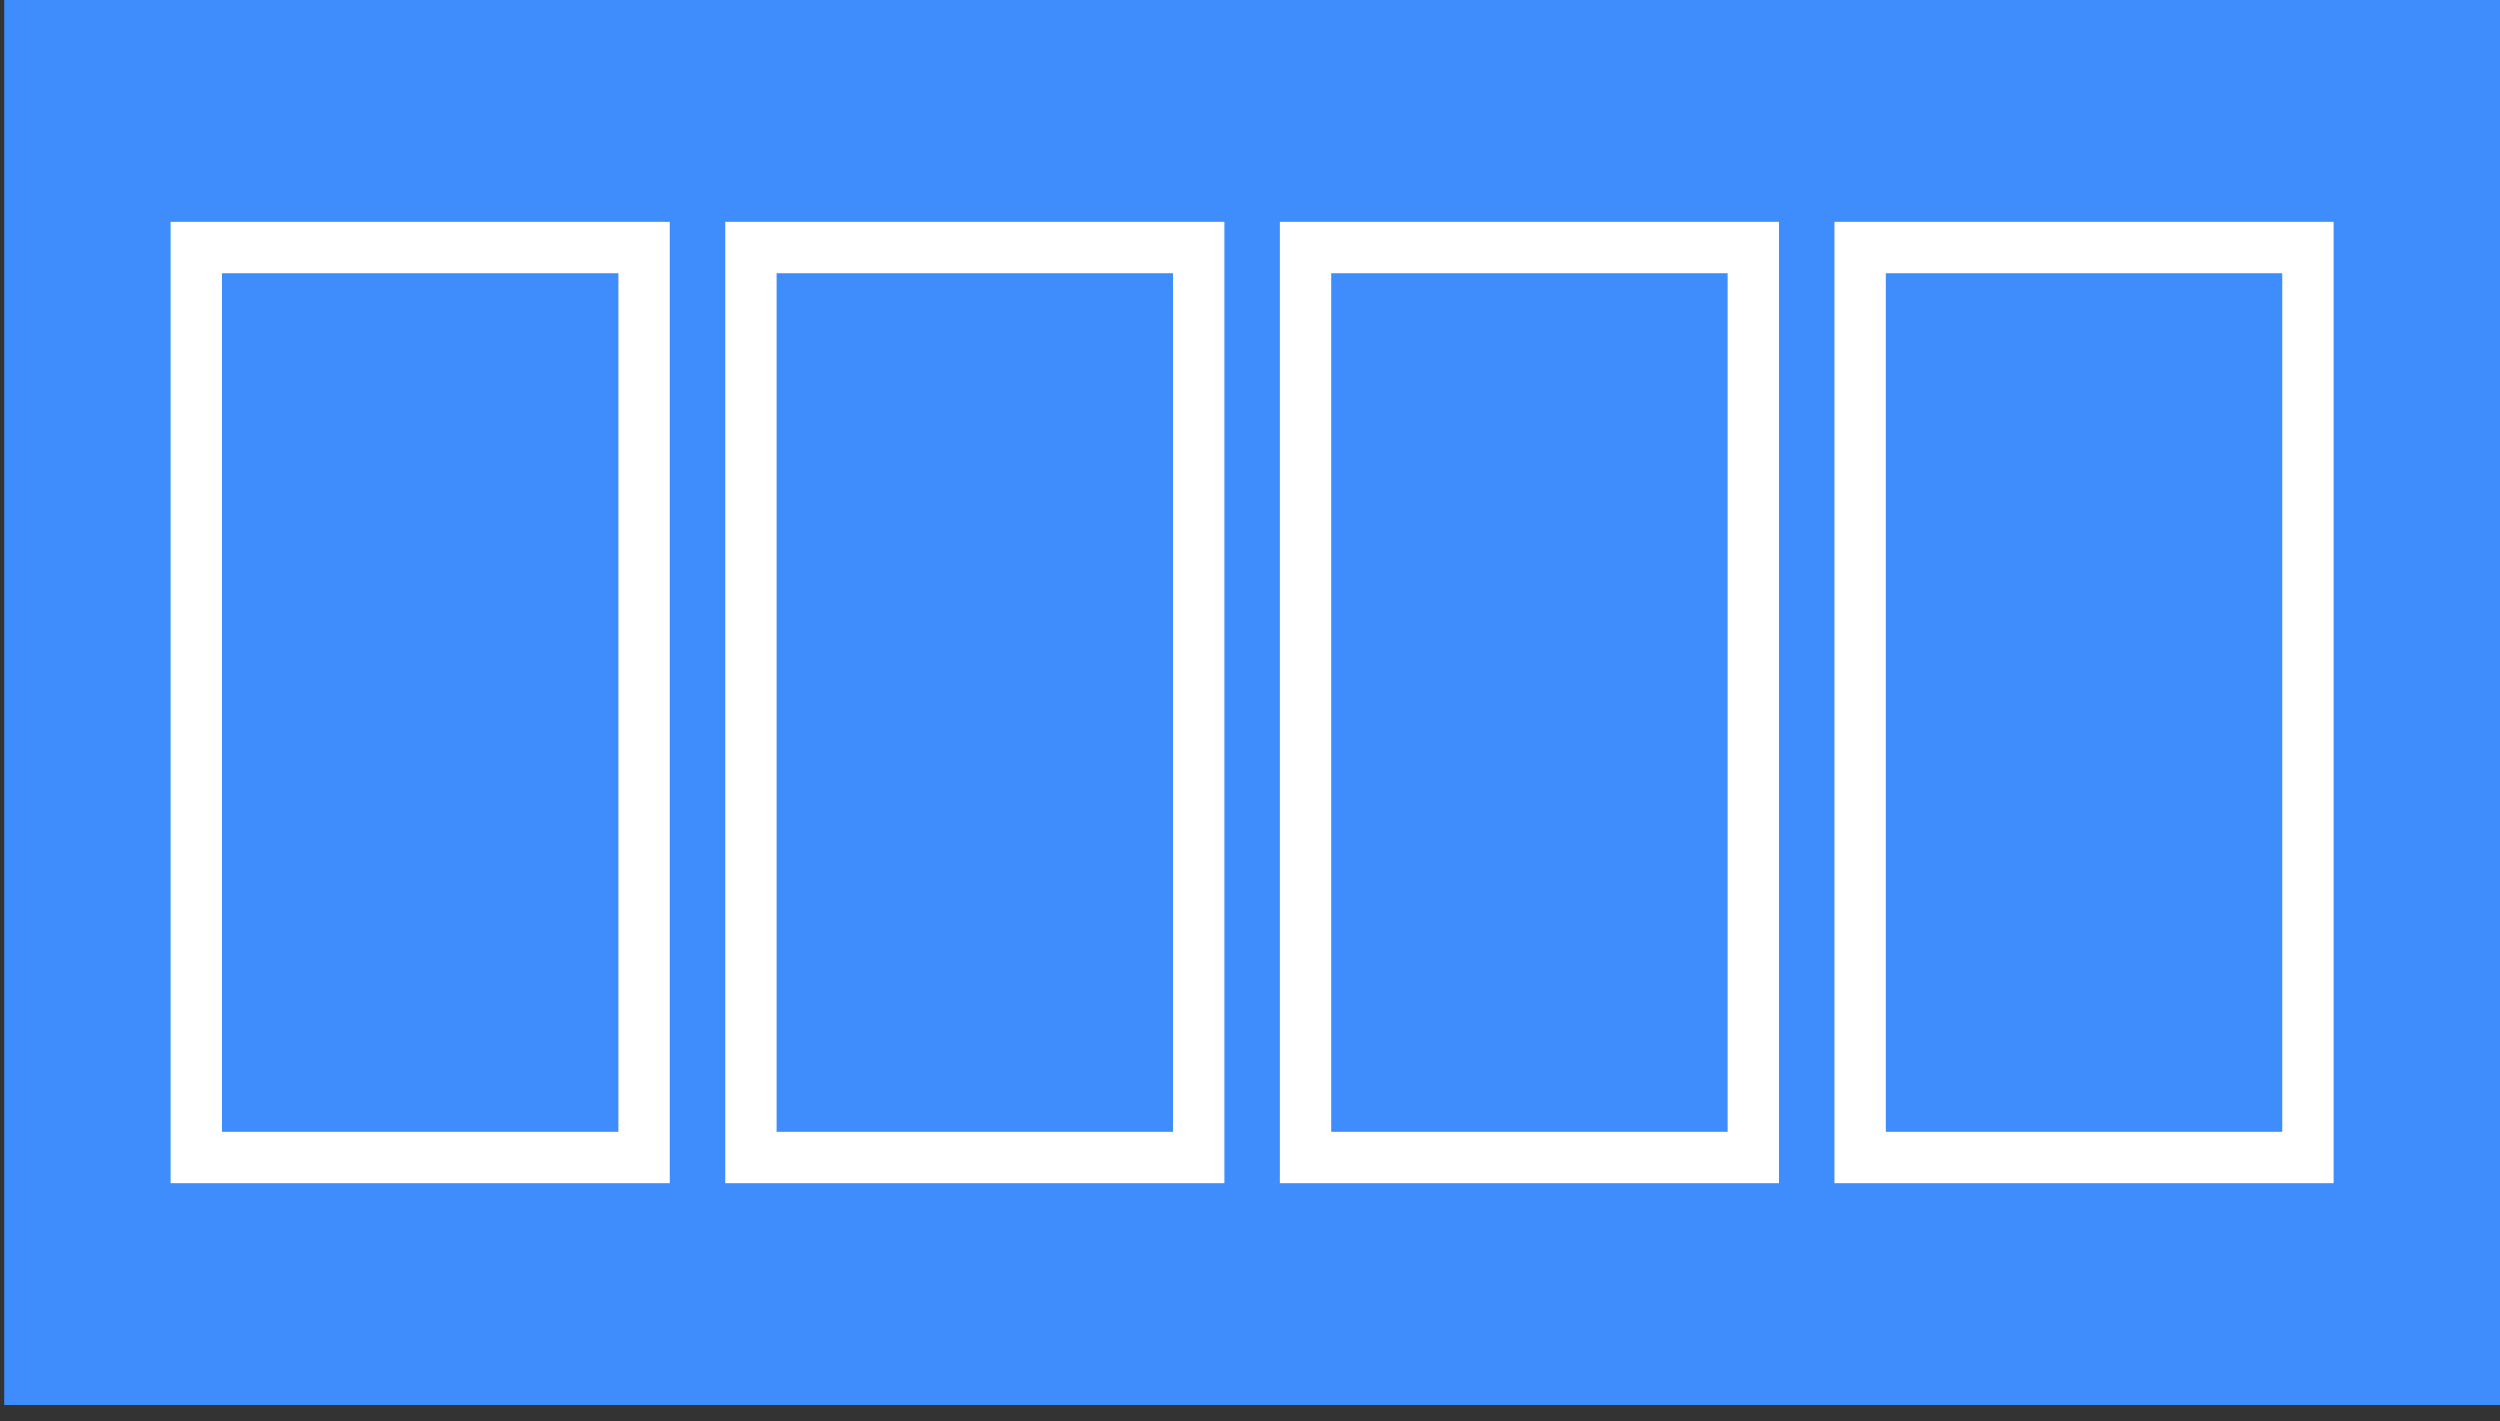 <svg width="146" height="83" viewBox="0 0 146 83" fill="none" xmlns="http://www.w3.org/2000/svg">
<rect x="0" y="0" width="146" height="83" fill="#333333" stroke="none"/>
<rect x="0.247" y="82.054" width="82.054" height="145.753" transform="rotate(-90 0.247 82.054)" fill="#3F8DFD"/>
<rect x="11.463" y="14.456" width="26.151" height="53.142" stroke="white" stroke-width="3"/>
<rect x="76.243" y="14.456" width="26.151" height="53.142" stroke="white" stroke-width="3"/>
<rect x="43.853" y="14.456" width="26.151" height="53.142" stroke="white" stroke-width="3"/>
<rect x="108.632" y="14.456" width="26.151" height="53.142" stroke="white" stroke-width="3"/>
</svg>
